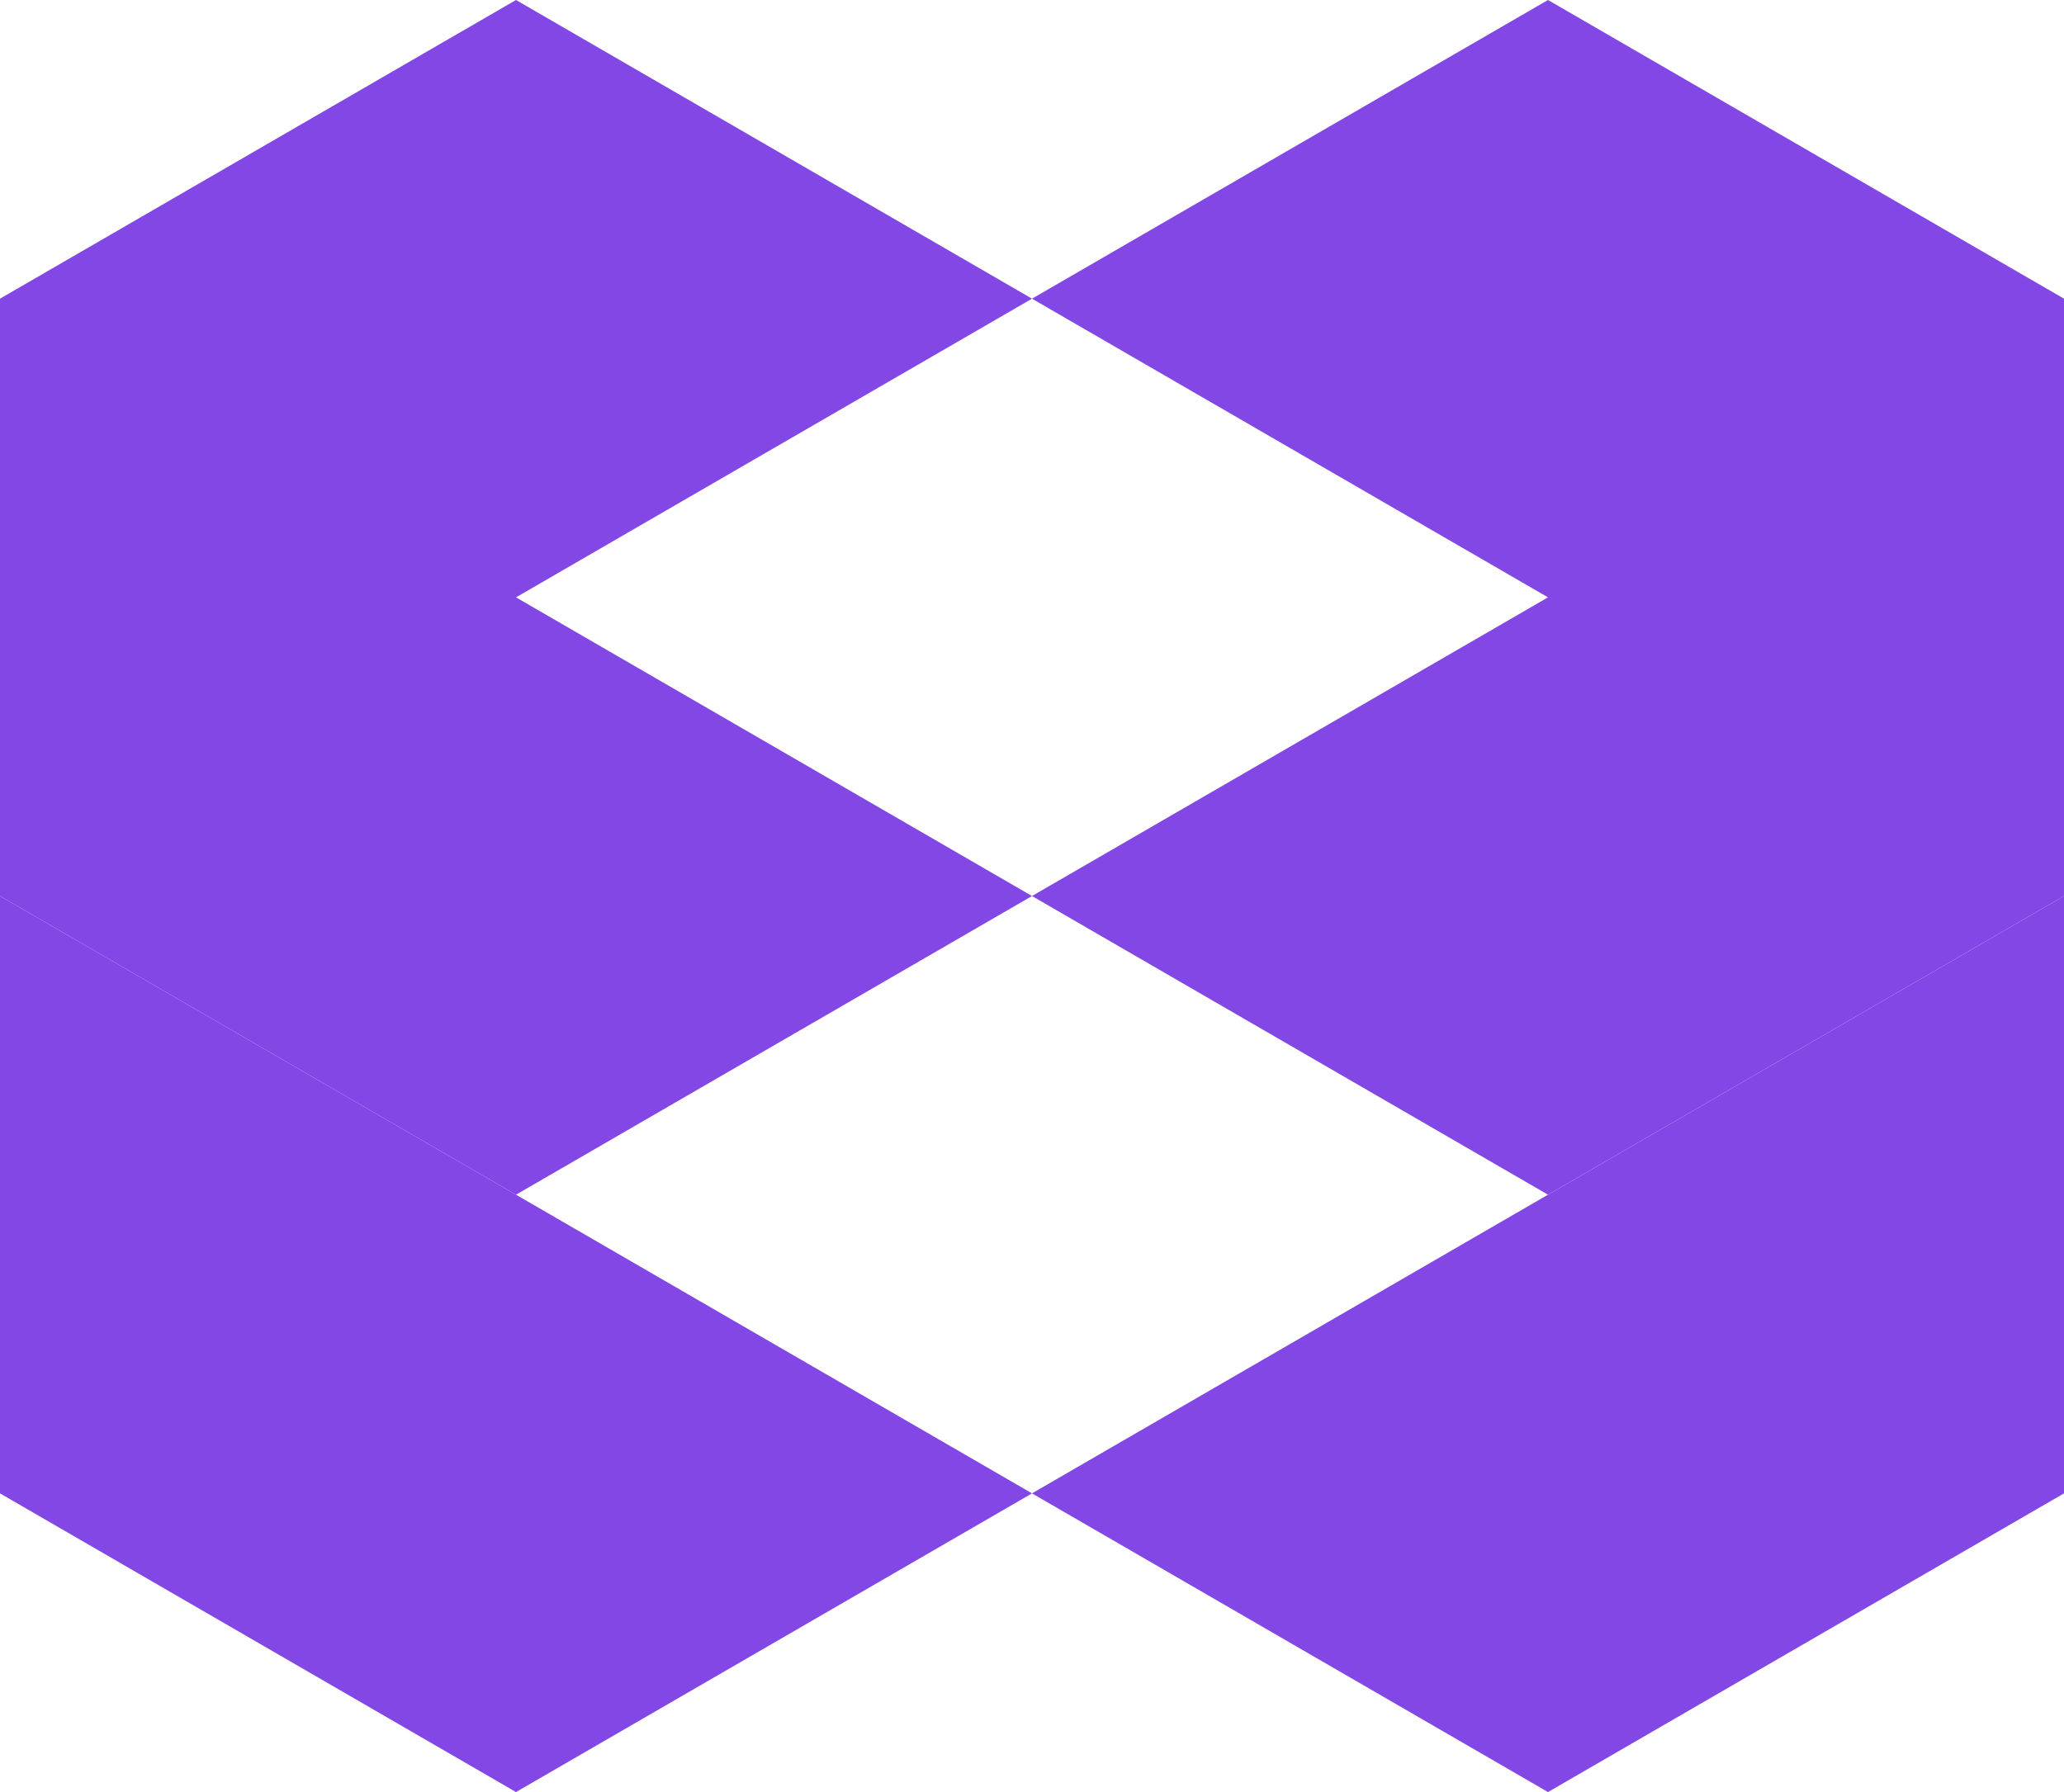 <?xml version="1.0" encoding="UTF-8"?>
<svg width="38" height="33" viewBox="0 0 38 33" fill="none" xmlns="http://www.w3.org/2000/svg">
  <path d="M28.5 0L38 5.5V16.5L28.5 22L19 16.5L28.5 11L19 5.5L28.5 0Z" fill="#8247E5"/>
  <path d="M9.5 11L19 16.5L9.5 22L0 16.5V5.5L9.5 0L19 5.5L9.5 11Z" fill="#8247E5"/>
  <path d="M0 16.5L9.5 22L19 27.5L28.5 22L38 16.5V27.5L28.5 33L19 27.5L9.5 33L0 27.5V16.5Z" fill="#8247E5"/>
</svg>
